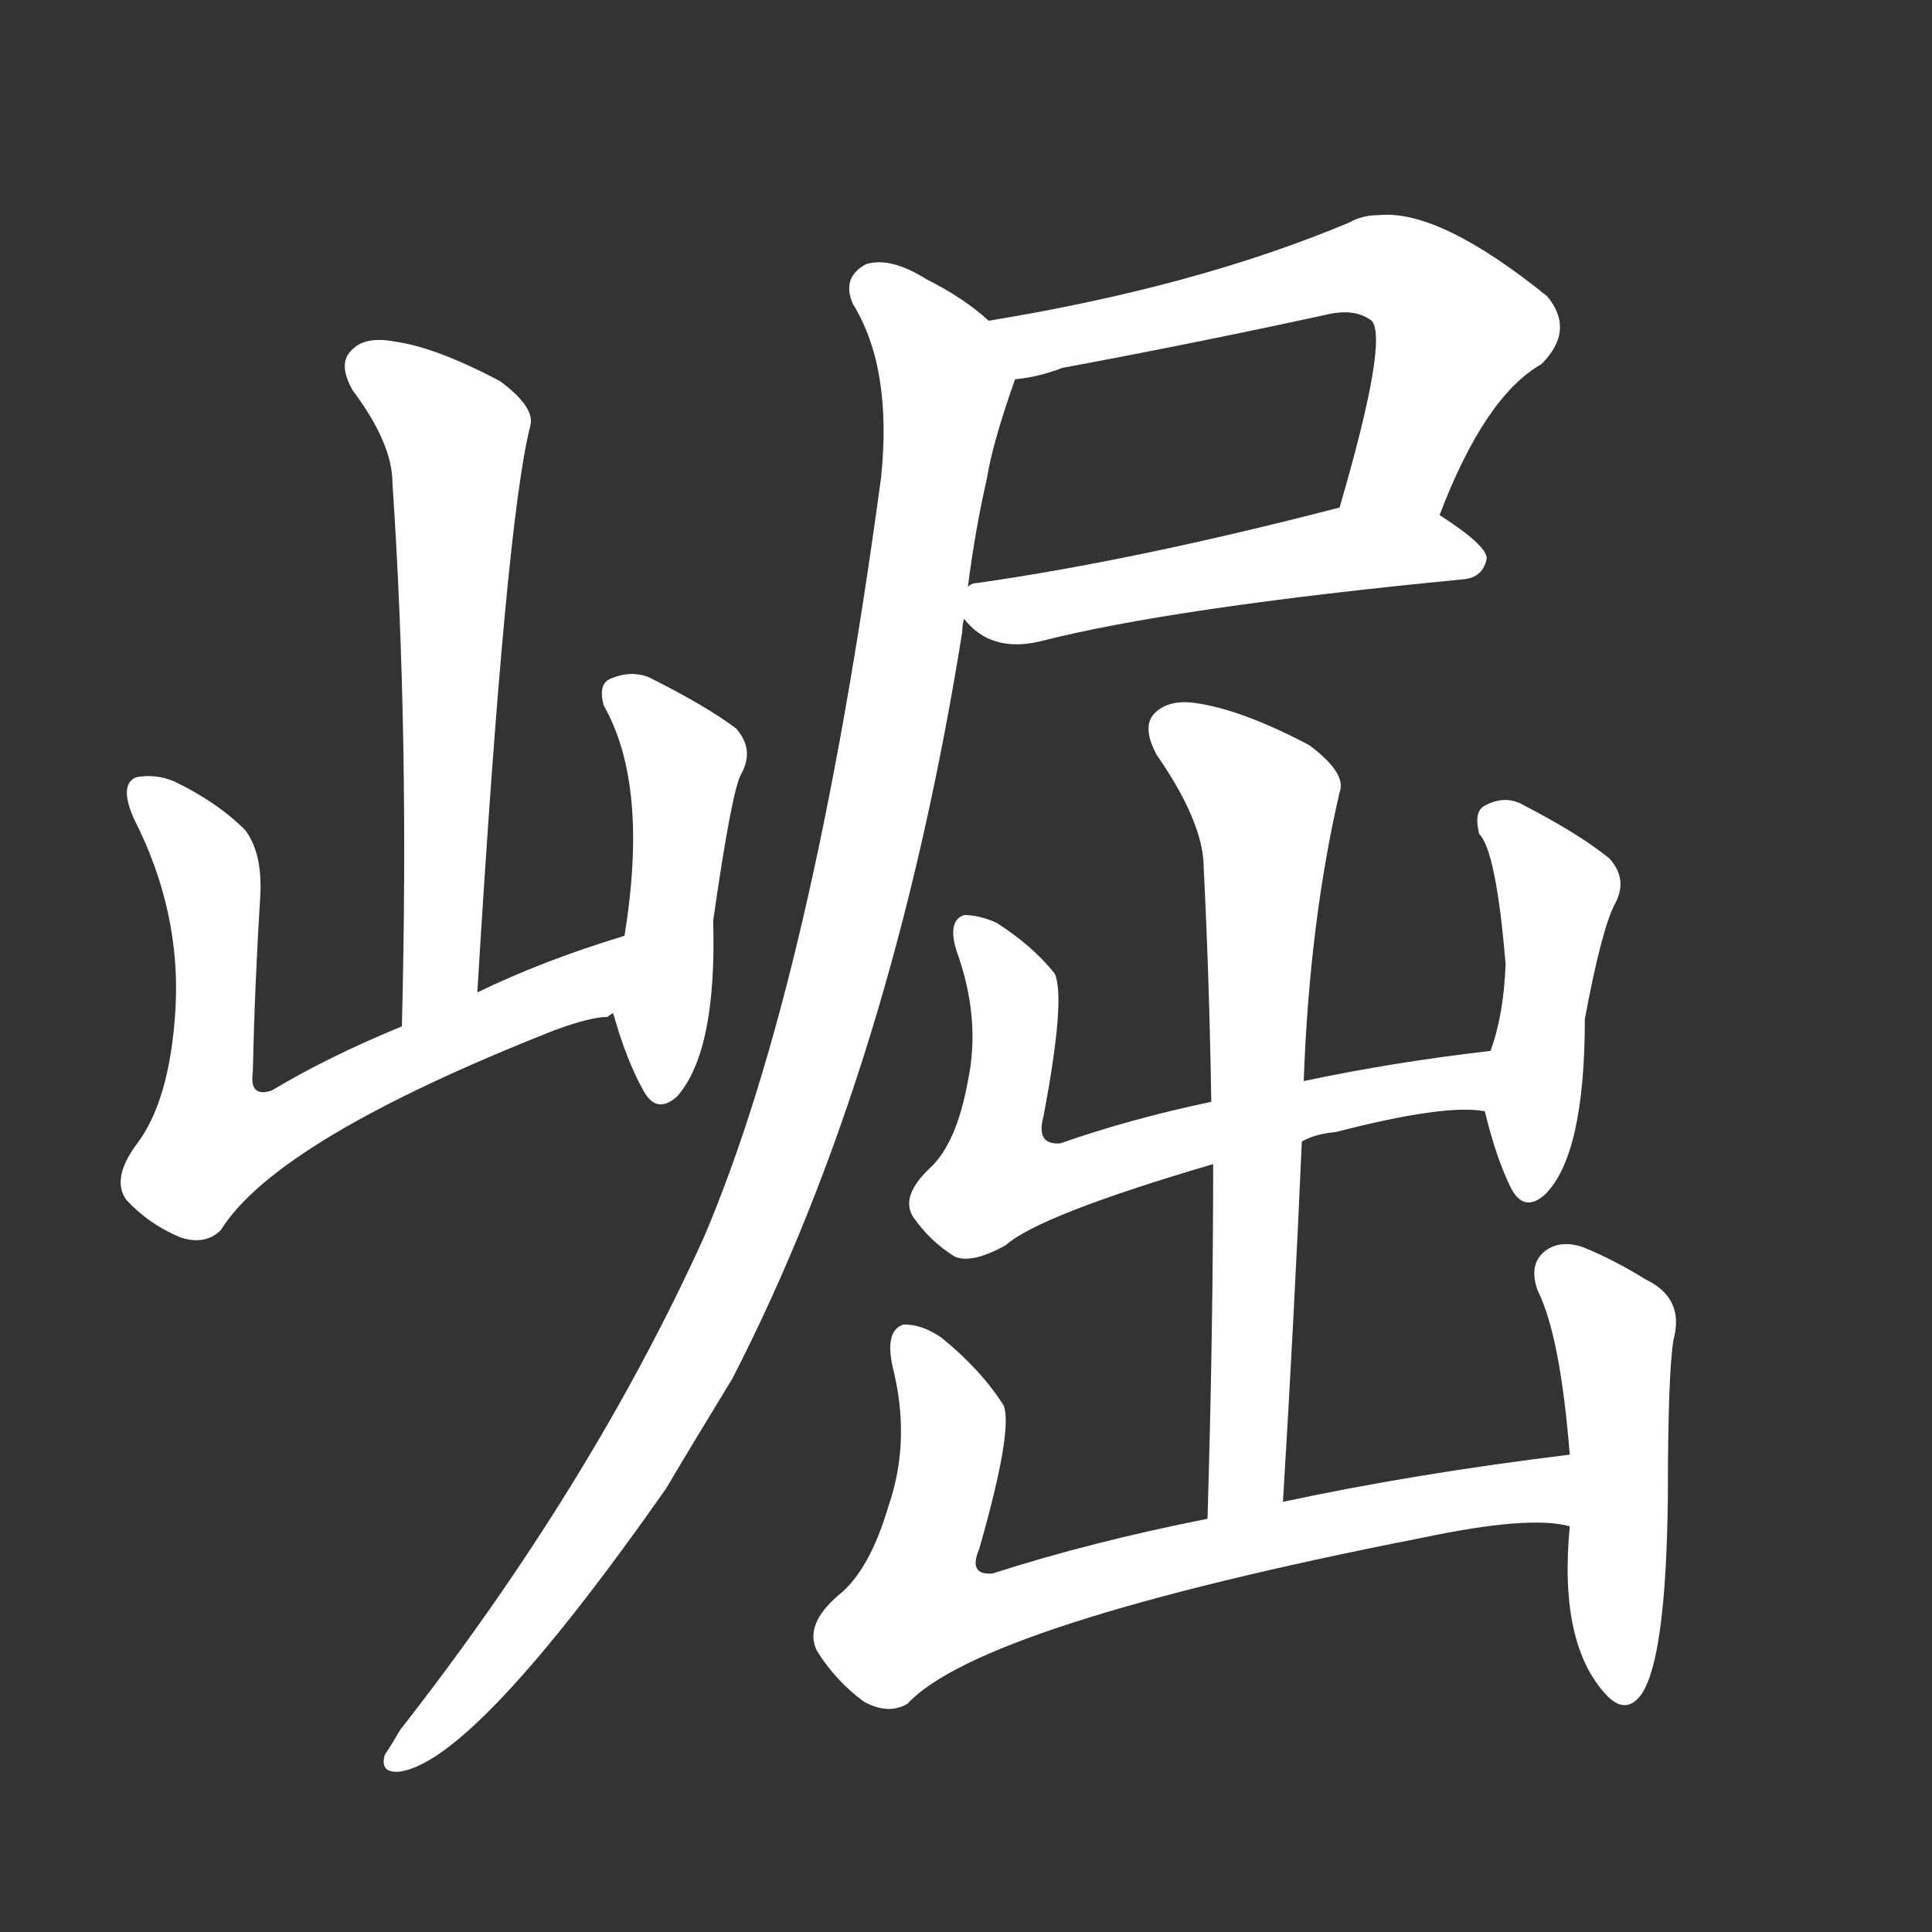 <svg version="1.1" viewBox="0 0 1024 1024" xmlns="http://www.w3.org/2000/svg">
  <rect x="0" y="0" width="1024" height="1024" fill="#333333" stroke="none"/>
  <g transform="scale(1, -1) translate(0, -900)">
    <style type="text/css">
        .stroke1 {fill: #FFFFFF;}
        .stroke2 {fill: #FFFFFF;}
        .stroke3 {fill: #FFFFFF;}
        .stroke4 {fill: #FFFFFF;}
        .stroke5 {fill: #FFFFFF;}
        .stroke6 {fill: #FFFFFF;}
        .stroke7 {fill: #FFFFFF;}
        .stroke8 {fill: #FFFFFF;}
        .stroke9 {fill: #FFFFFF;}
        .stroke10 {fill: #FFFFFF;}
        .stroke11 {fill: #FFFFFF;}
        .stroke12 {fill: #FFFFFF;}
        .stroke13 {fill: #FFFFFF;}
        .stroke14 {fill: #FFFFFF;}
        .stroke15 {fill: #FFFFFF;}
        .stroke16 {fill: #FFFFFF;}
        .stroke17 {fill: #FFFFFF;}
        .stroke18 {fill: #FFFFFF;}
        .stroke19 {fill: #FFFFFF;}
        .stroke20 {fill: #FFFFFF;}
        text {
            font-family: Helvetica;
            font-size: 50px;
            fill: #FFFFFF;}
            paint-order: stroke;
            stroke: #000000;
            stroke-width: 4px;
            stroke-linecap: butt;
            stroke-linejoin: miter;
            font-weight: 800;
        }
    </style>

    <path d="M 253 374 Q 268 623 281 674 Q 284 684 265 698 Q 231 716 209 719 Q 193 722 186 714 Q 179 707 187 693 Q 208 665 208 644 Q 217 511 213 356 C 212 326 251 344 253 374 Z" class="stroke1"/>
    <path d="M 331 404 Q 288 391 253 374 L 213 356 Q 174 340 144 322 Q 132 318 134 332 Q 135 378 138 426 Q 139 448 130 460 Q 115 475 92 486 Q 82 490 72 488 Q 63 484 71 466 Q 96 417 93 365 Q 90 316 72 293 Q 59 275 67 264 Q 79 251 96 244 Q 109 240 117 248 Q 147 296 294 354 Q 313 361 322 361 Q 323 362 325 363 C 354 371 360 413 331 404 Z" class="stroke2"/>
    <path d="M 325 363 Q 332 338 341 322 Q 348 309 359 319 Q 380 343 378 412 Q 388 482 393 490 Q 400 503 390 514 Q 374 526 344 541 Q 334 545 323 540 Q 317 537 320 526 Q 344 484 331 404 L 325 363 Z" class="stroke3"/>
    <path d="M 763 627 Q 787 690 817 707 Q 835 725 820 743 Q 763 789 731 786 Q 722 786 715 782 Q 634 748 524 730 C 494 725 508 694 538 699 Q 550 700 563 705 Q 633 718 702 733 Q 718 737 727 730 Q 736 720 710 631 C 702 602 752 599 763 627 Z" class="stroke4"/>
    <path d="M 511 572 Q 518 563 528 560 Q 538 557 551 560 Q 621 578 776 593 Q 786 594 788 604 Q 788 611 763 627 C 744 640 739 638 710 631 Q 602 603 518 591 Q 515 591 513 589 C 499 585 499 585 511 572 Z" class="stroke5"/>
    <path d="M 524 730 Q 511 742 491 752 Q 472 764 459 760 Q 446 753 452 739 Q 473 705 467 647 Q 431 380 373 244 Q 313 112 212 -17 Q 208 -24 204 -30 Q 201 -40 212 -39 Q 252 -33 353 111 Q 369 138 388 169 Q 473 334 510 565 Q 510 569 511 572 L 513 589 Q 517 620 523 646 Q 526 665 538 699 C 543 716 543 716 524 730 Z" class="stroke6"/>
    <path d="M 690 295 Q 697 299 708 300 Q 766 315 787 311 C 817 309 820 347 790 343 Q 738 337 691 327 L 642 316 Q 599 307 562 294 Q 549 293 553 308 Q 565 371 559 384 Q 547 399 528 411 Q 519 415 511 415 Q 502 412 507 396 Q 520 360 513 327 Q 507 294 493 281 Q 477 266 484 255 Q 493 242 506 234 Q 515 230 533 240 Q 551 256 643 283 L 690 295 Z" class="stroke7"/>
    <path d="M 787 311 Q 793 286 801 270 Q 808 257 819 267 Q 840 288 840 360 Q 849 408 856 421 Q 863 434 853 445 Q 837 458 808 473 Q 798 479 787 473 Q 781 470 784 458 Q 793 449 798 389 Q 797 362 790 343 C 784 324 784 324 787 311 Z" class="stroke8"/>
    <path d="M 680 104 Q 686 203 690 295 L 691 327 Q 694 411 710 480 Q 714 490 694 505 Q 660 523 636 527 Q 620 530 612 522 Q 605 515 613 500 Q 638 464 638 440 Q 641 380 642 316 L 643 283 Q 643 195 640 95 C 639 65 678 74 680 104 Z" class="stroke9"/>
    <path d="M 832 129 Q 750 119 680 104 L 640 95 Q 579 83 526 66 Q 513 65 519 79 Q 537 142 532 155 Q 520 174 499 191 Q 489 198 479 198 Q 469 195 473 176 Q 483 137 471 102 Q 461 68 445 55 Q 426 39 433 25 Q 443 9 458 -2 Q 471 -9 481 -3 Q 520 39 754 85 Q 811 97 832 91 C 862 87 862 133 832 129 Z" class="stroke10"/>
    <path d="M 832 91 Q 826 28 852 1 Q 862 -9 870 2 Q 883 21 884 106 Q 884 172 887 190 Q 893 212 872 222 Q 856 232 839 239 Q 827 243 819 237 Q 810 230 815 216 Q 827 192 832 129 L 832 91 Z" class="stroke11"/>
</g></svg>